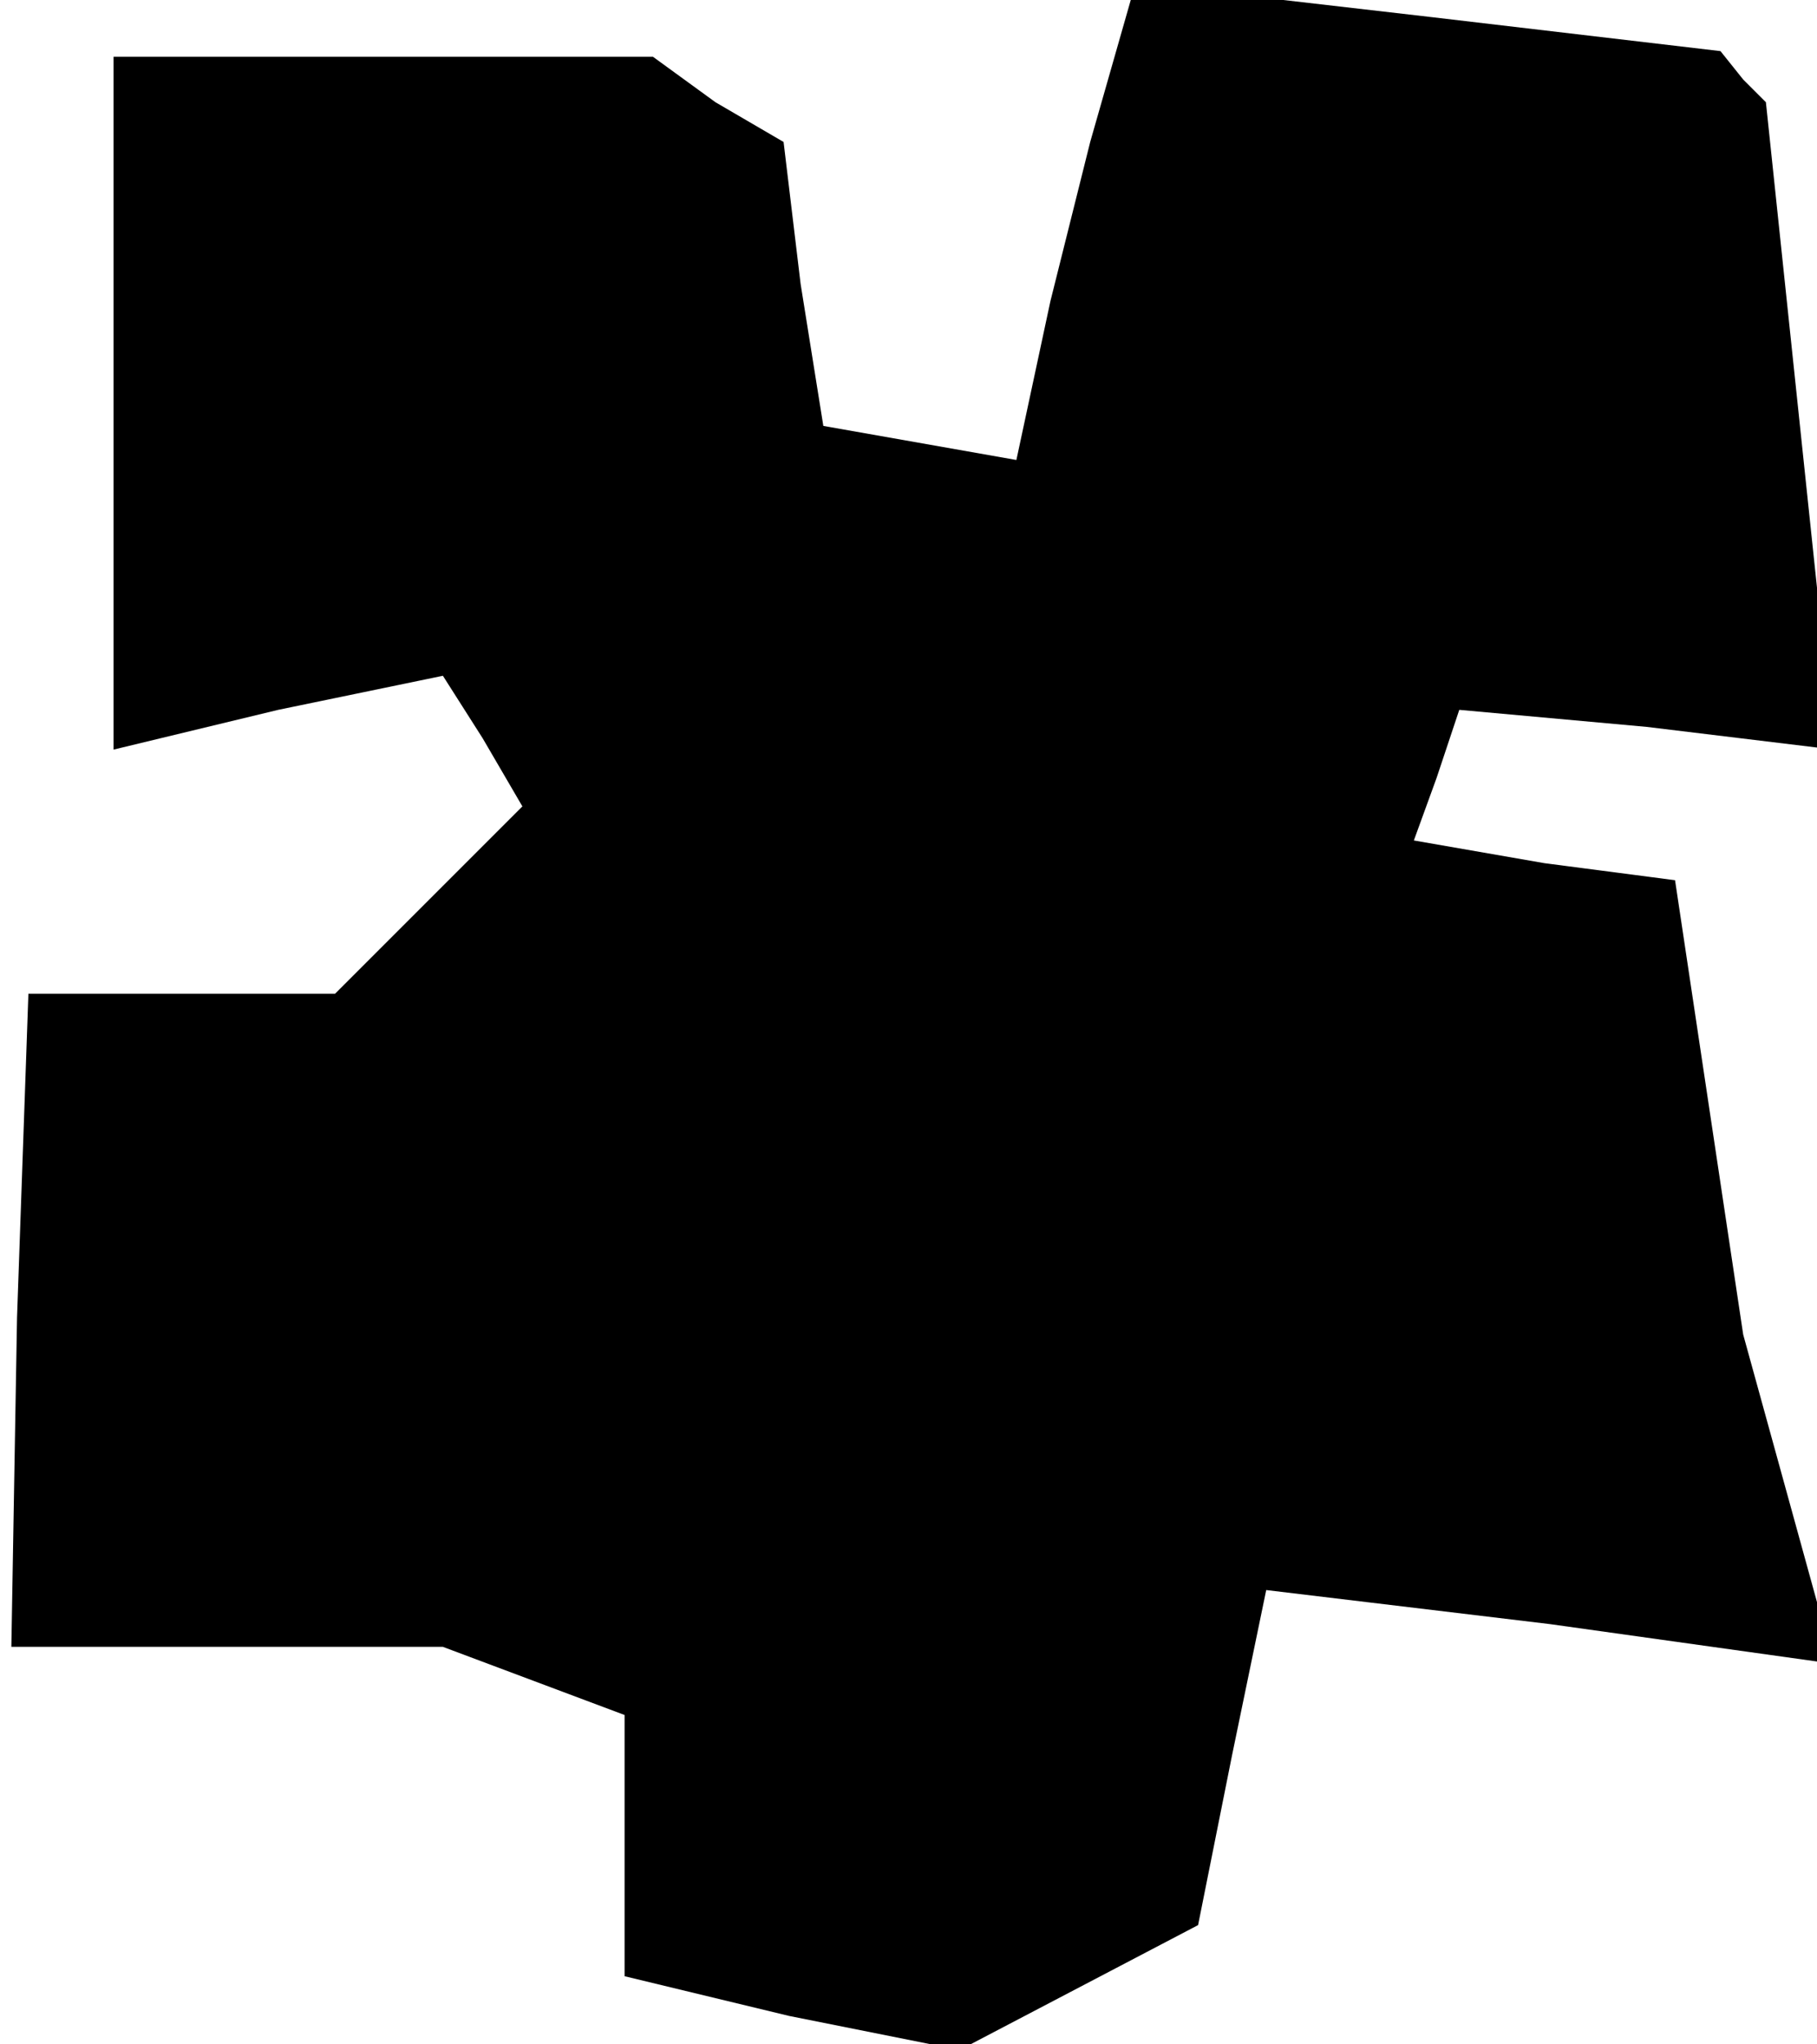 <?xml version="1.0" standalone="no"?>
<!DOCTYPE svg PUBLIC "-//W3C//DTD SVG 20010904//EN"
 "http://www.w3.org/TR/2001/REC-SVG-20010904/DTD/svg10.dtd">
<svg version="1.0" xmlns="http://www.w3.org/2000/svg"
 width="32pt" height="36pt" viewBox="0 0 32 36"
 preserveAspectRatio="xMidYMid meet">
<g transform="translate(0,36) scale(0.1,-0.1)"
fill="#000000" stroke="none">
<path d="M196 349 l-4 -14 -7 -28 -6 -28 -17 3 -17 3 -4 25 -3 25 -12 7 -11 8
-47 0 -48 0 0 -61 0 -61 29 7 29 6 7 -11 7 -12 -16 -16 -17 -17 -27 0 -27 0
-2 -57 -1 -58 38 0 38 0 16 -6 16 -6 0 -23 0 -23 29 -7 30 -6 21 11 21 11 6
30 6 29 50 -6 50 -7 -8 29 -8 29 -6 40 -6 40 -23 3 -23 4 4 11 4 12 33 -3 33
-4 -6 57 -6 57 -4 4 -4 5 -51 6 -52 6 -4 -14z"/>
</g>
</svg>
